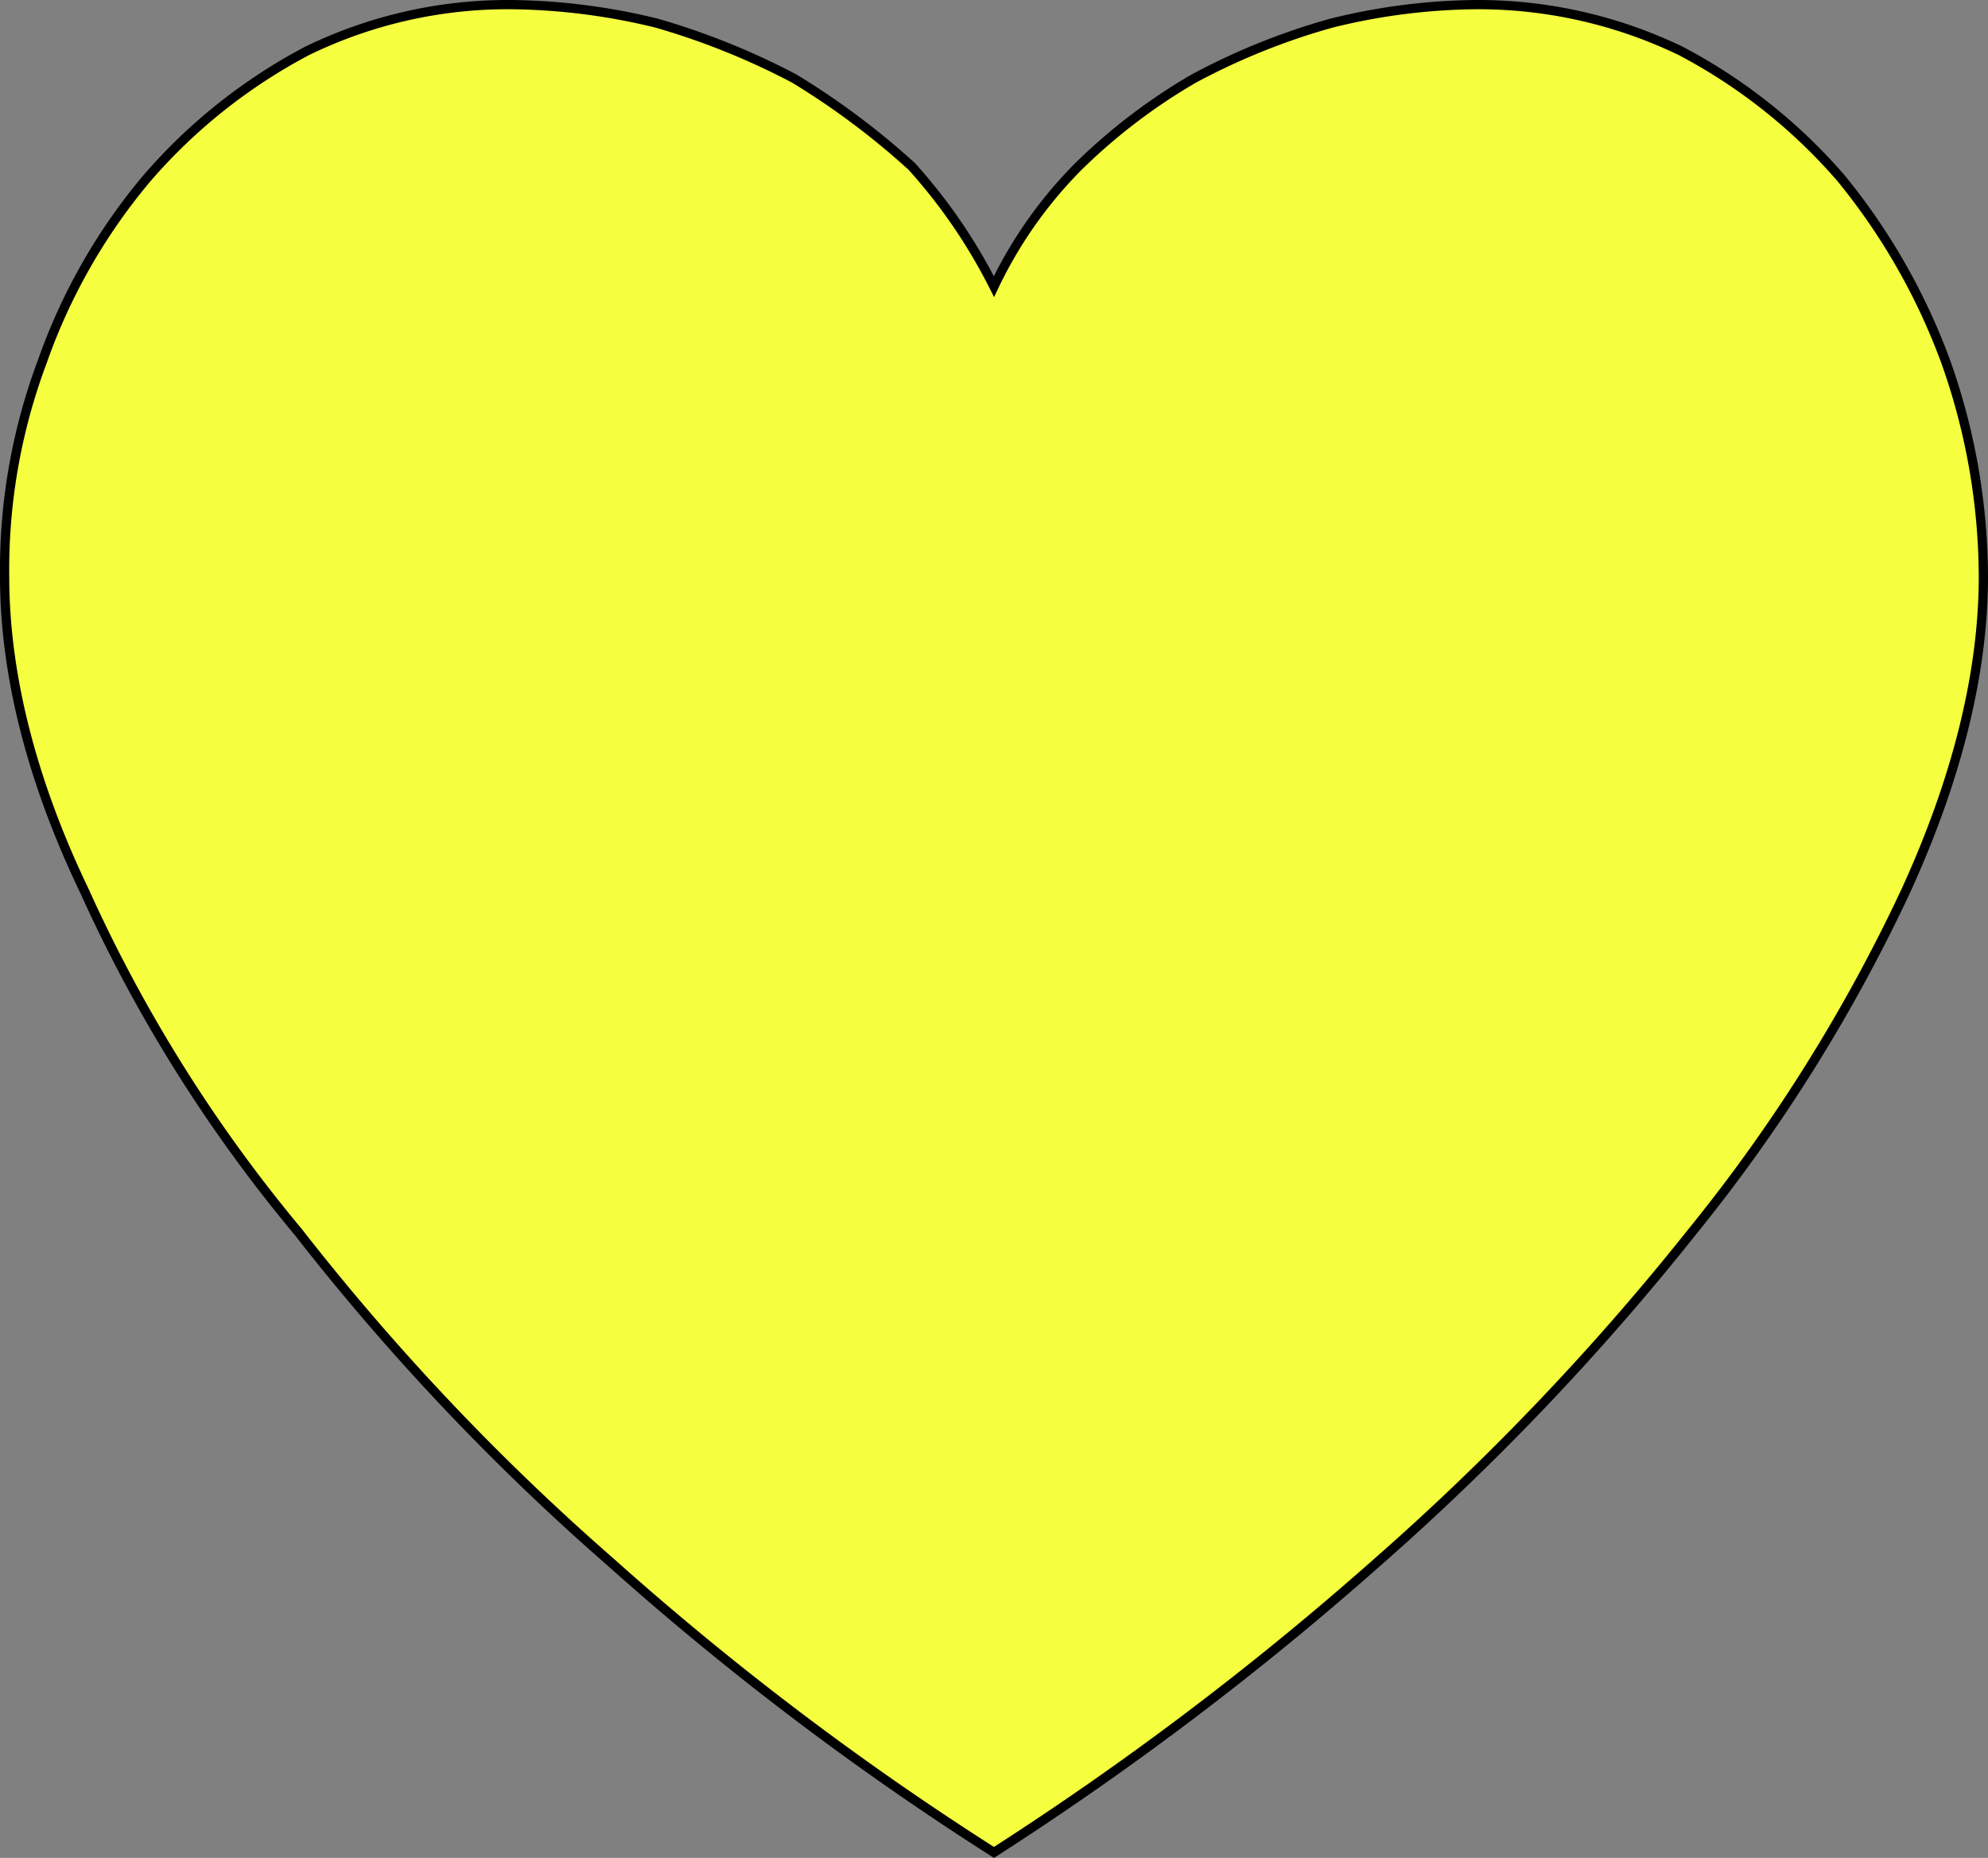 <svg xmlns="http://www.w3.org/2000/svg" viewBox="0 0 214.99 200.96"><rect x="0" y="0" width="214.99" height="200.96" fill="#808080" stroke="none"/><defs><style>.cls-1{fill:#f5ff3f;stroke:#000;stroke-miterlimit:10;}</style></defs><g id="레이어_2" data-name="레이어 2"><g id="레이어_1-2" data-name="레이어 1"><path class="cls-1" d="M107.49,200.37a319.88,319.88,0,0,1-41.35-31.31,257.89,257.89,0,0,1-33.9-35.82A160.51,160.51,0,0,1,9.16,96.43C3.38,84.4.5,72.88.5,62.36A64.1,64.1,0,0,1,4.59,39.07a63.4,63.4,0,0,1,11.3-19.79A59.59,59.59,0,0,1,33.2,5.51,49.62,49.62,0,0,1,55.32.5,68.64,68.64,0,0,1,71,2.5a78.59,78.59,0,0,1,14.9,6A82.63,82.63,0,0,1,98.6,18a58.92,58.92,0,0,1,8.89,13,47.08,47.08,0,0,1,9.14-13,62.75,62.75,0,0,1,12.5-9.52A72.76,72.76,0,0,1,144,2.5a67,67,0,0,1,15.63-2,50.45,50.45,0,0,1,22.12,5A59.59,59.59,0,0,1,199.1,19.28a68.74,68.74,0,0,1,11.3,19.79,69.88,69.88,0,0,1,4.09,23.29c0,10.52-2.89,22-8.42,34.07A178.9,178.9,0,0,1,183,133.24a276.61,276.61,0,0,1-34.14,35.82A337.32,337.32,0,0,1,107.49,200.37Z"/></g></g></svg>